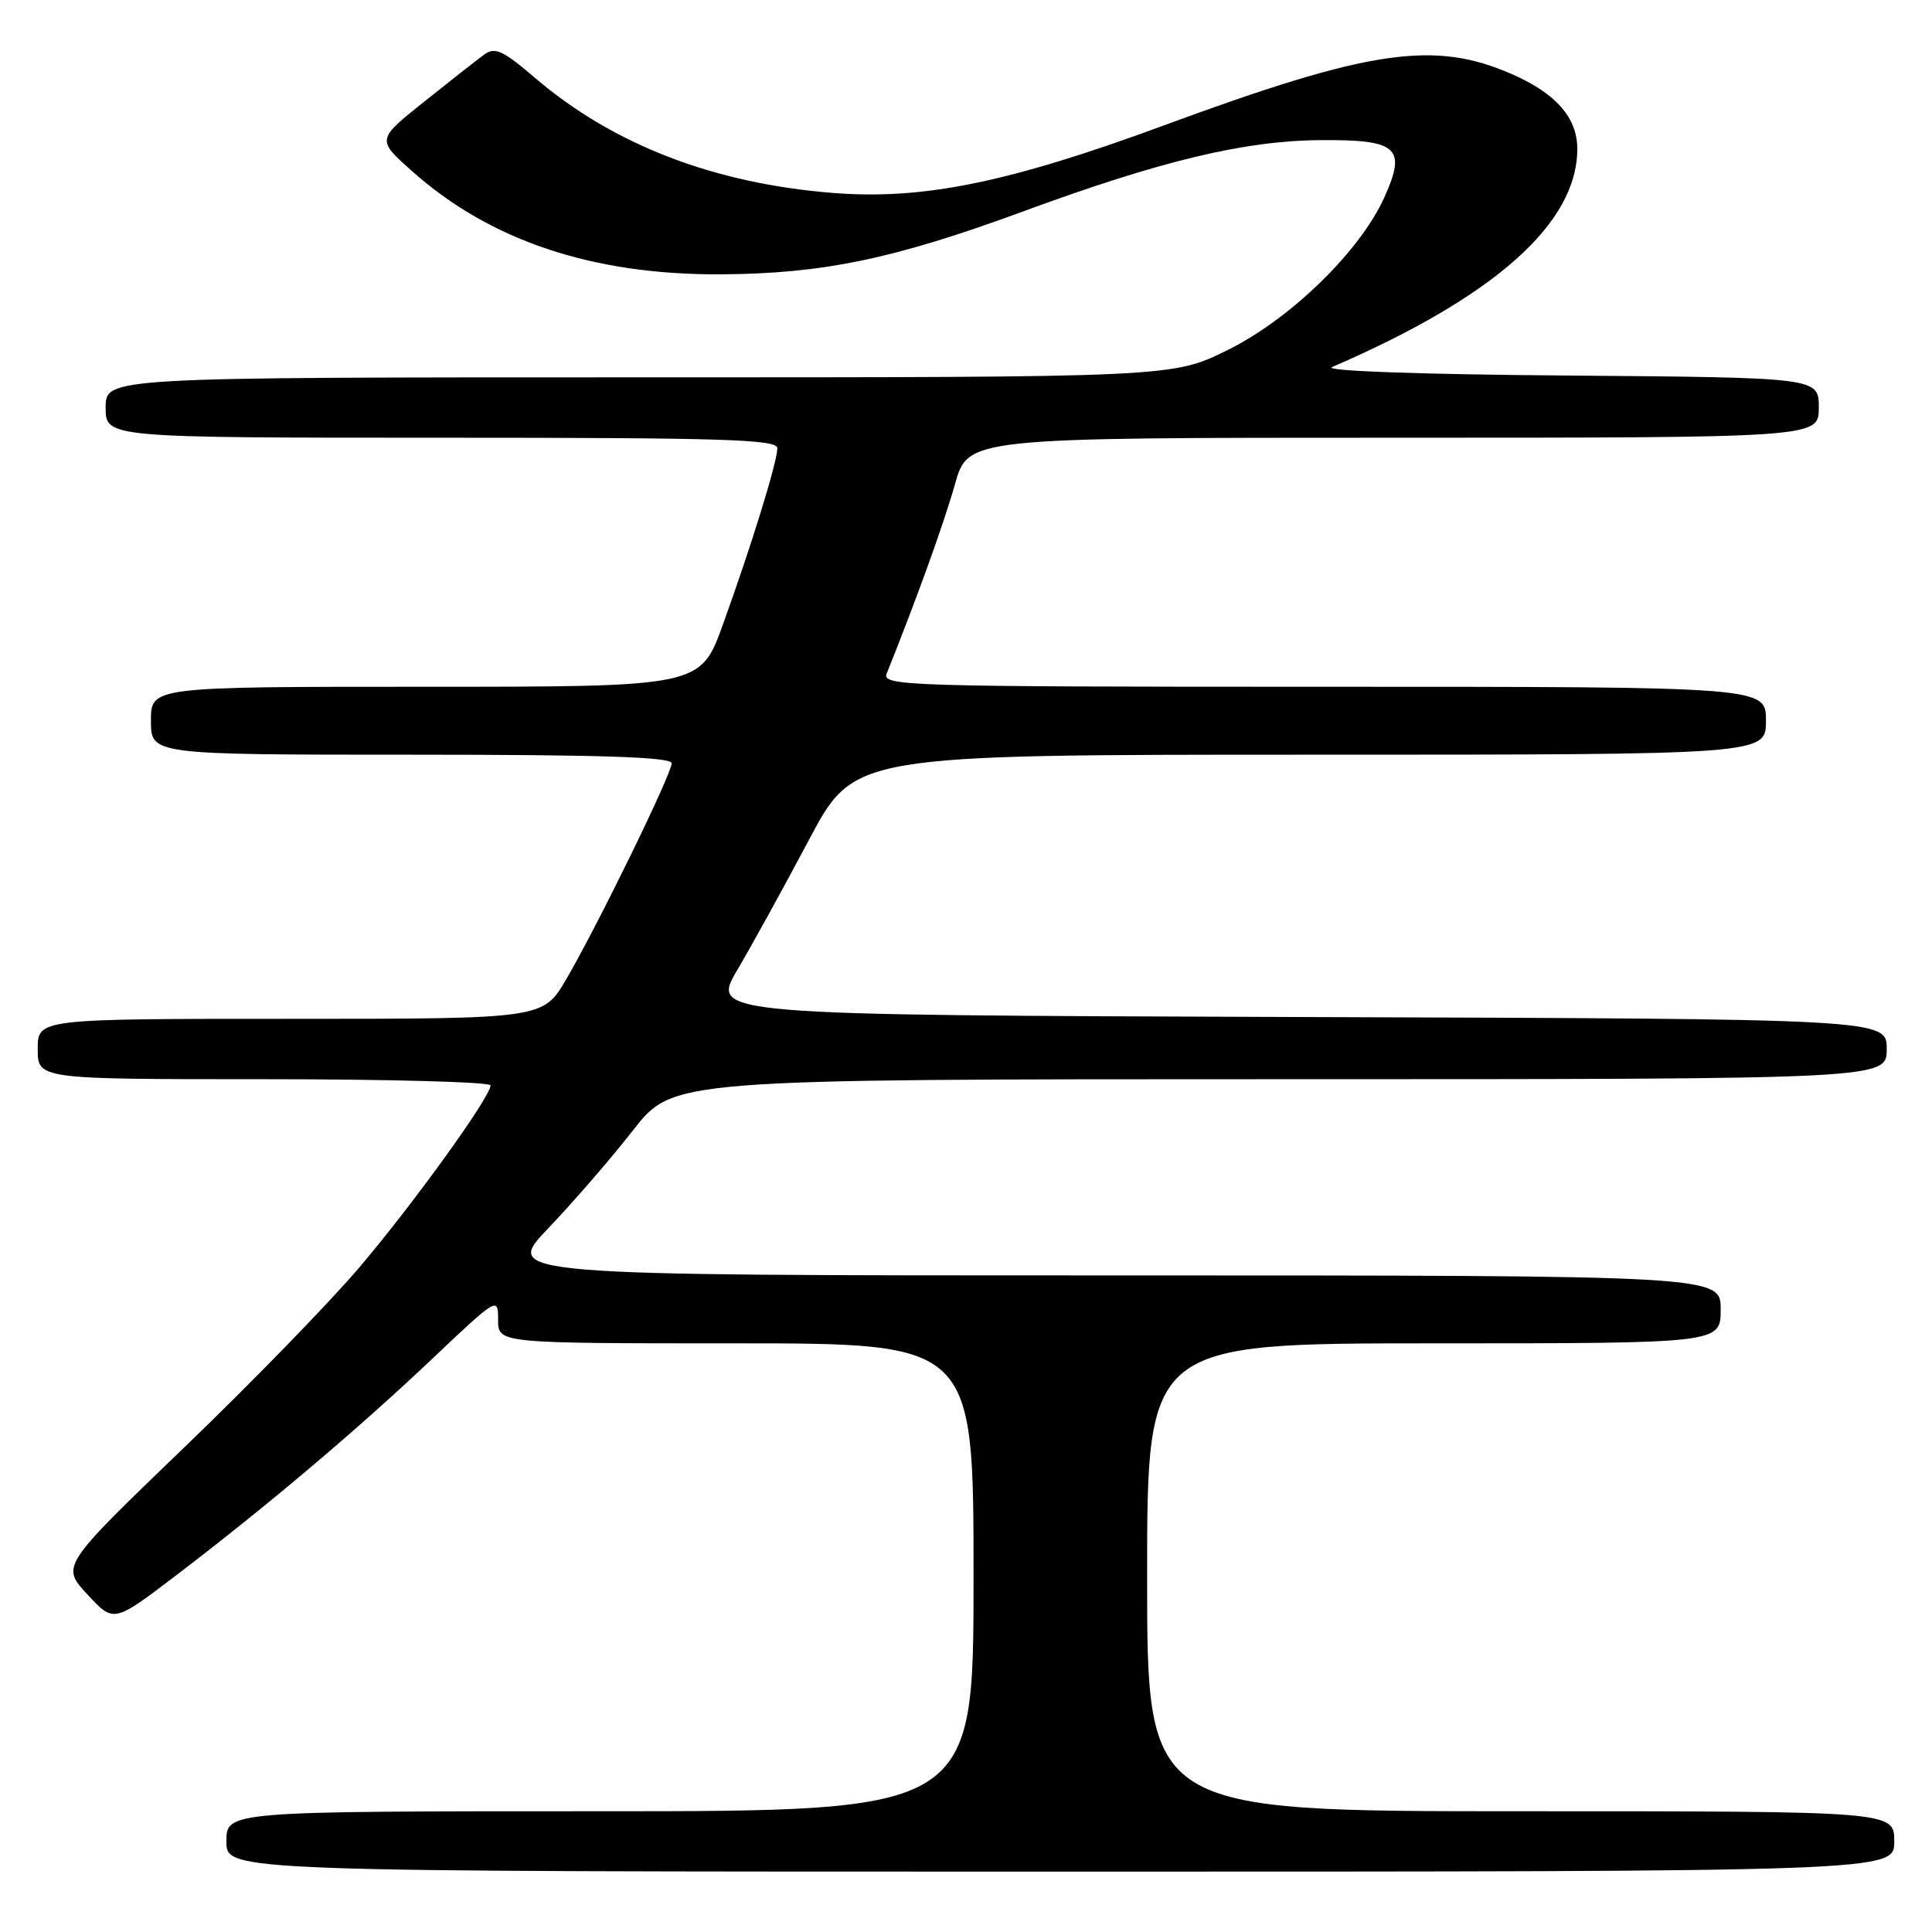 <?xml version="1.0" encoding="UTF-8" standalone="no"?>
<!DOCTYPE svg PUBLIC "-//W3C//DTD SVG 1.1//EN" "http://www.w3.org/Graphics/SVG/1.1/DTD/svg11.dtd" >
<svg xmlns="http://www.w3.org/2000/svg" xmlns:xlink="http://www.w3.org/1999/xlink" version="1.1" viewBox="0 0 256 256">
 <g >
 <path fill="currentColor"
d=" M 251.00 244.00 C 251.00 240.00 251.00 240.00 201.50 240.00 C 152.00 240.00 152.00 240.00 152.00 209.00 C 152.00 178.00 152.00 178.00 190.00 178.00 C 228.00 178.00 228.00 178.00 228.00 173.50 C 228.00 169.00 228.00 169.00 147.34 169.00 C 66.68 169.00 66.68 169.00 72.65 162.75 C 75.94 159.31 81.00 153.46 83.90 149.75 C 89.18 143.00 89.18 143.00 169.59 143.00 C 250.00 143.00 250.00 143.00 250.00 139.01 C 250.00 135.01 250.00 135.01 172.09 134.76 C 94.18 134.50 94.18 134.50 97.71 128.50 C 99.66 125.20 103.93 117.44 107.21 111.25 C 113.18 100.00 113.18 100.00 173.59 100.00 C 234.00 100.00 234.00 100.00 234.00 95.50 C 234.00 91.00 234.00 91.00 175.39 91.00 C 119.98 91.00 116.82 90.90 117.49 89.25 C 121.45 79.40 125.10 69.27 126.53 64.19 C 128.26 58.00 128.26 58.00 184.63 58.00 C 241.00 58.00 241.00 58.00 241.00 54.01 C 241.00 50.03 241.00 50.03 207.75 49.76 C 187.94 49.61 175.31 49.15 176.50 48.64 C 198.08 39.31 209.00 29.59 209.00 19.73 C 209.00 15.62 206.22 12.43 200.44 9.87 C 190.08 5.29 181.59 6.53 154.16 16.64 C 133.61 24.21 122.29 26.52 110.31 25.56 C 94.57 24.30 81.27 19.17 70.99 10.40 C 66.59 6.64 65.59 6.18 64.13 7.25 C 63.19 7.94 59.61 10.75 56.17 13.50 C 49.91 18.50 49.91 18.50 54.58 22.66 C 64.92 31.89 78.52 36.44 95.50 36.35 C 109.03 36.27 118.39 34.33 135.50 28.04 C 153.78 21.31 164.85 18.65 174.88 18.57 C 185.21 18.48 186.41 19.55 183.44 26.14 C 180.23 33.27 171.00 42.27 162.67 46.38 C 155.35 50.00 155.35 50.00 84.68 50.00 C 14.00 50.00 14.00 50.00 14.00 54.00 C 14.00 58.00 14.00 58.00 58.50 58.00 C 95.90 58.00 103.00 58.22 103.00 59.39 C 103.00 61.19 99.59 72.23 95.79 82.75 C 92.81 91.00 92.81 91.00 56.41 91.00 C 20.00 91.00 20.00 91.00 20.00 95.50 C 20.00 100.00 20.00 100.00 54.50 100.00 C 79.64 100.00 89.00 100.31 89.00 101.14 C 89.00 102.55 79.20 122.62 75.03 129.75 C 71.96 135.00 71.96 135.00 38.48 135.00 C 5.00 135.00 5.00 135.00 5.00 139.00 C 5.00 143.00 5.00 143.00 35.00 143.00 C 51.50 143.00 65.00 143.37 65.00 143.82 C 65.00 145.33 54.87 159.39 47.68 167.86 C 43.78 172.47 33.28 183.27 24.34 191.86 C 8.09 207.50 8.09 207.50 11.58 211.27 C 15.06 215.04 15.06 215.04 23.22 208.83 C 35.24 199.68 47.37 189.43 57.25 180.07 C 65.93 171.85 66.00 171.81 66.00 174.89 C 66.00 178.00 66.00 178.00 97.50 178.00 C 129.00 178.00 129.00 178.00 129.00 209.00 C 129.00 240.00 129.00 240.00 79.50 240.00 C 30.00 240.00 30.00 240.00 30.00 244.00 C 30.00 248.00 30.00 248.00 140.50 248.00 C 251.00 248.00 251.00 248.00 251.00 244.00 Z "/>
</g>
</svg>